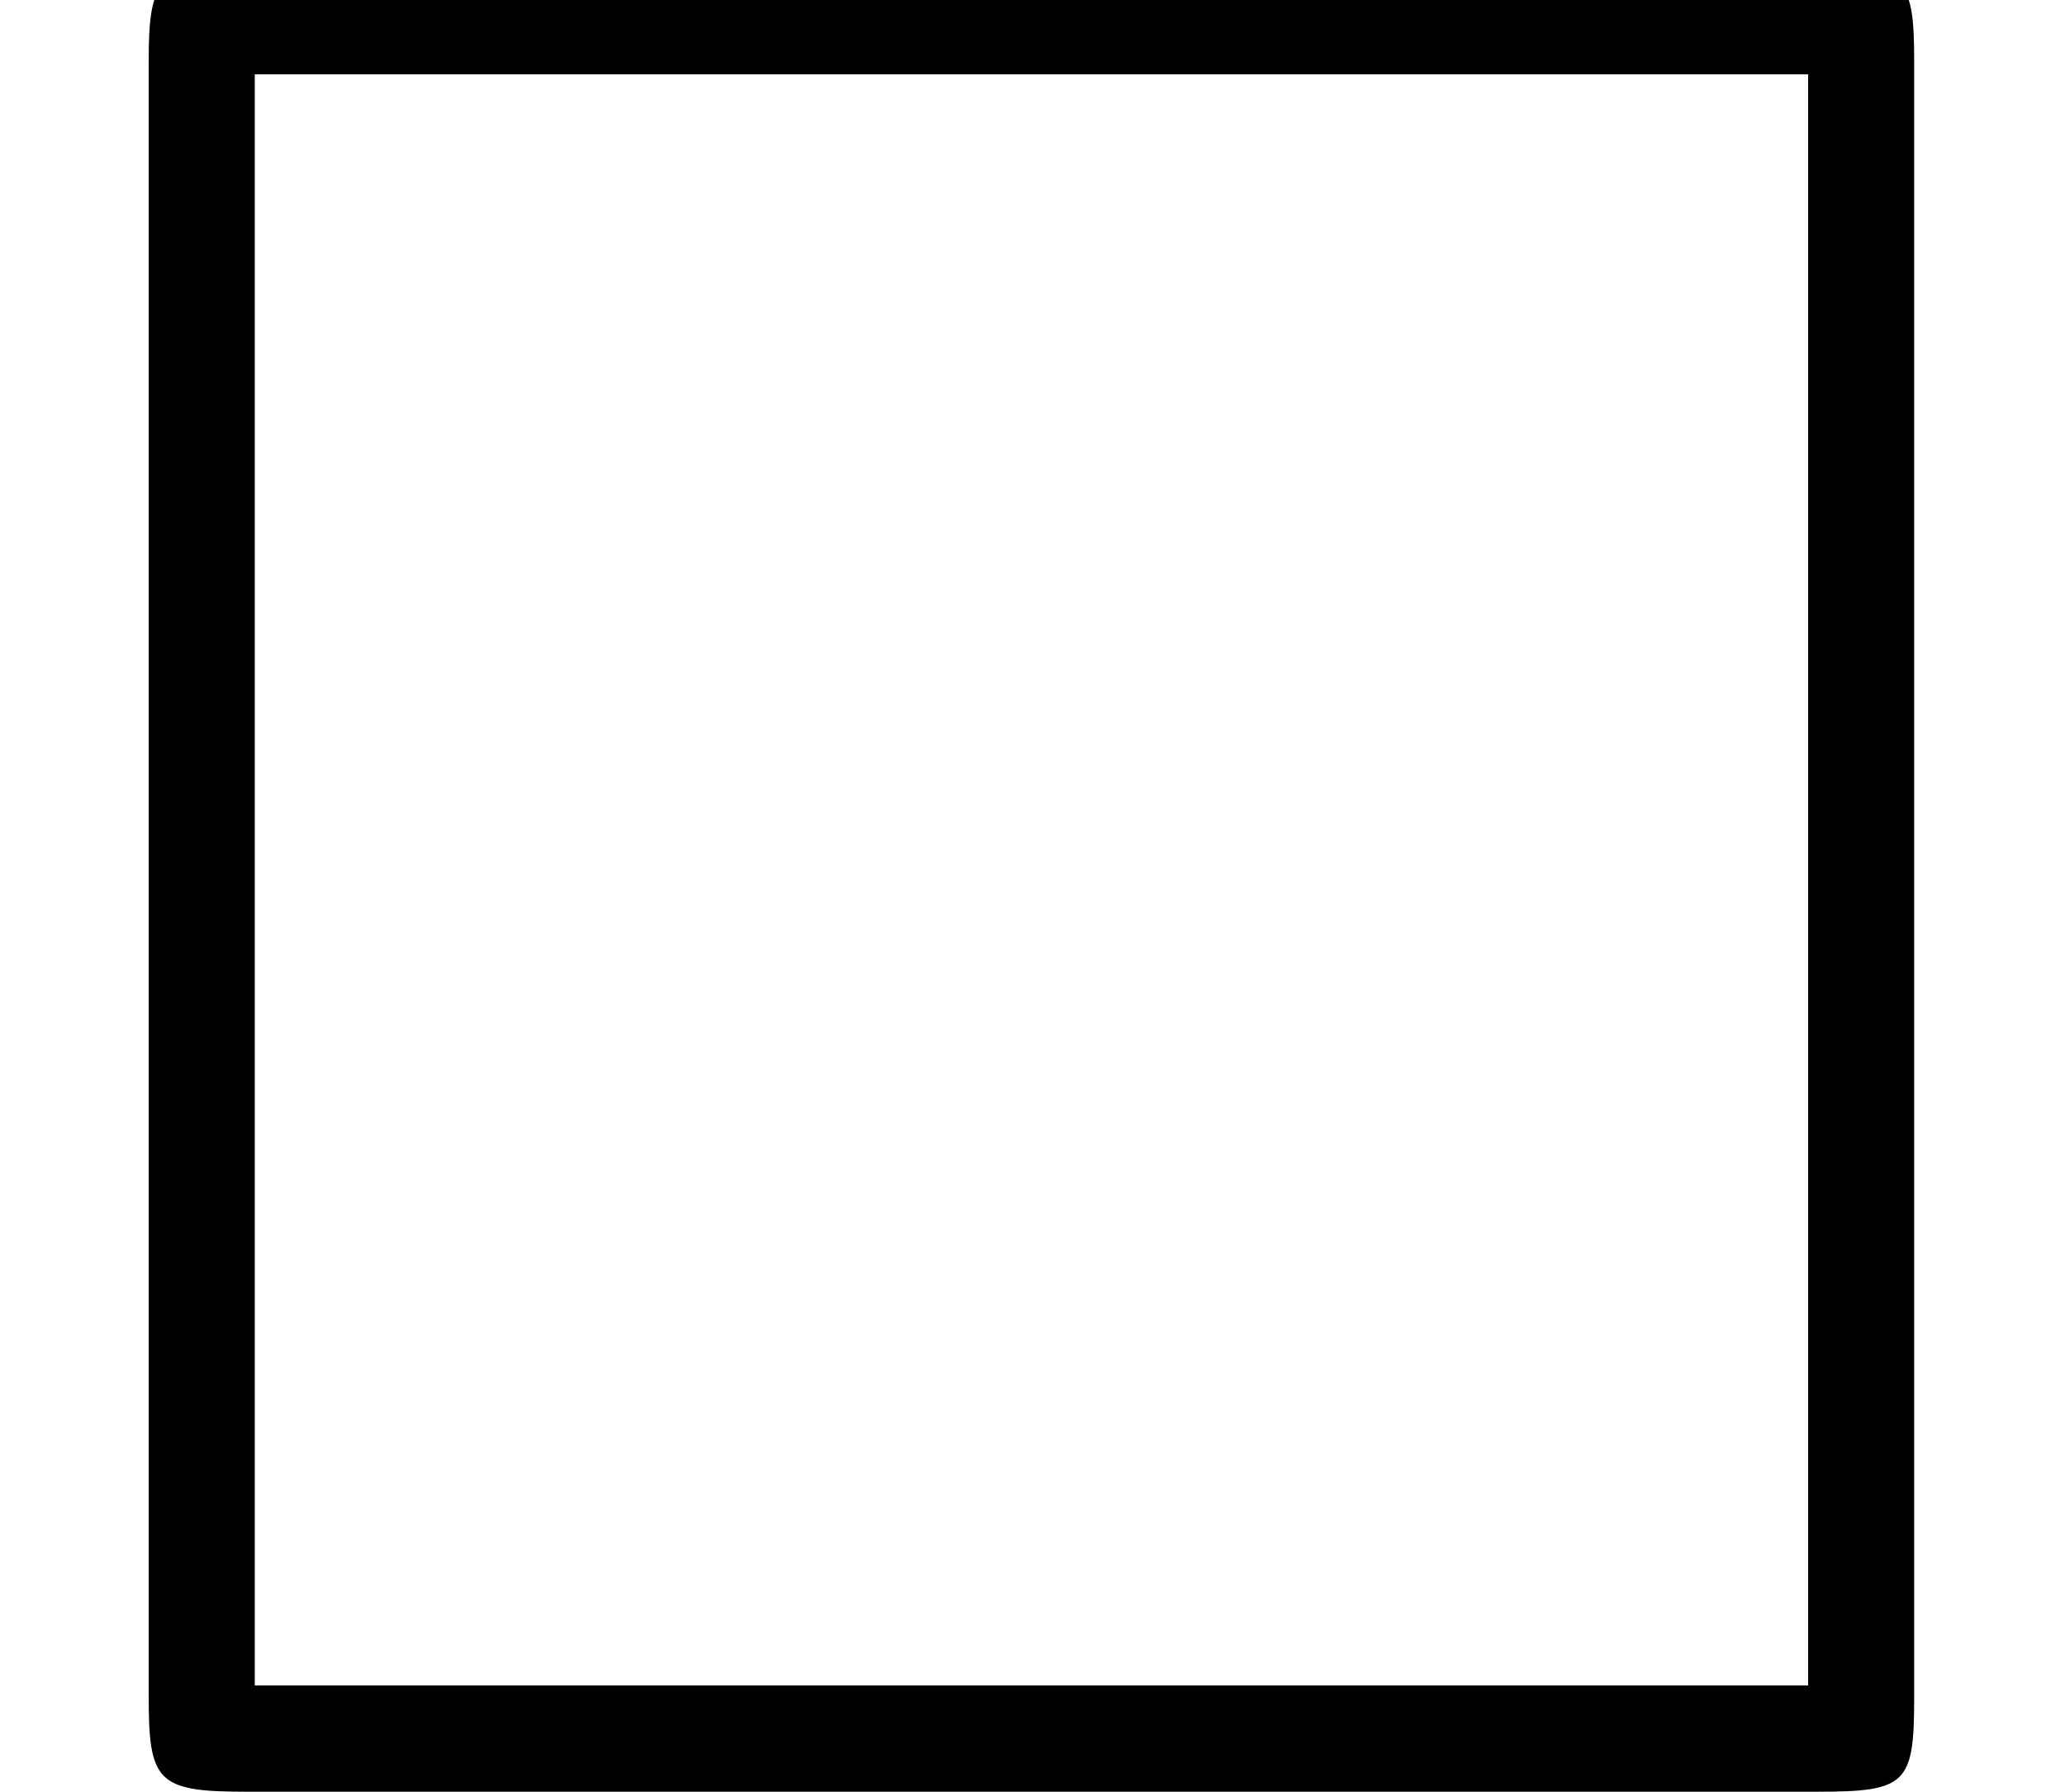 <?xml version='1.0' encoding='UTF-8'?>
<!-- This file was generated by dvisvgm 3.2.2 -->
<svg version='1.1' xmlns='http://www.w3.org/2000/svg' xmlns:xlink='http://www.w3.org/1999/xlink' width='7.749pt' height='6.725pt' viewBox='167.981 -6.725 7.749 6.725'>
<defs>
<path id='g0-3' d='M7.183-6.496C7.183-6.804 7.153-6.844 6.834-6.844H.907C.598-6.844 .558-6.814 .558-6.496V-.359C.558-.04 .588 0 .917 0H6.824C7.153 0 7.183-.03 7.183-.349V-6.496ZM.956-6.446H6.785V-.399H.956V-6.446Z'/>
</defs>
<g id='page1'>
<use x='167.981' y='0' xlink:href='#g0-3'/>
</g>
</svg>